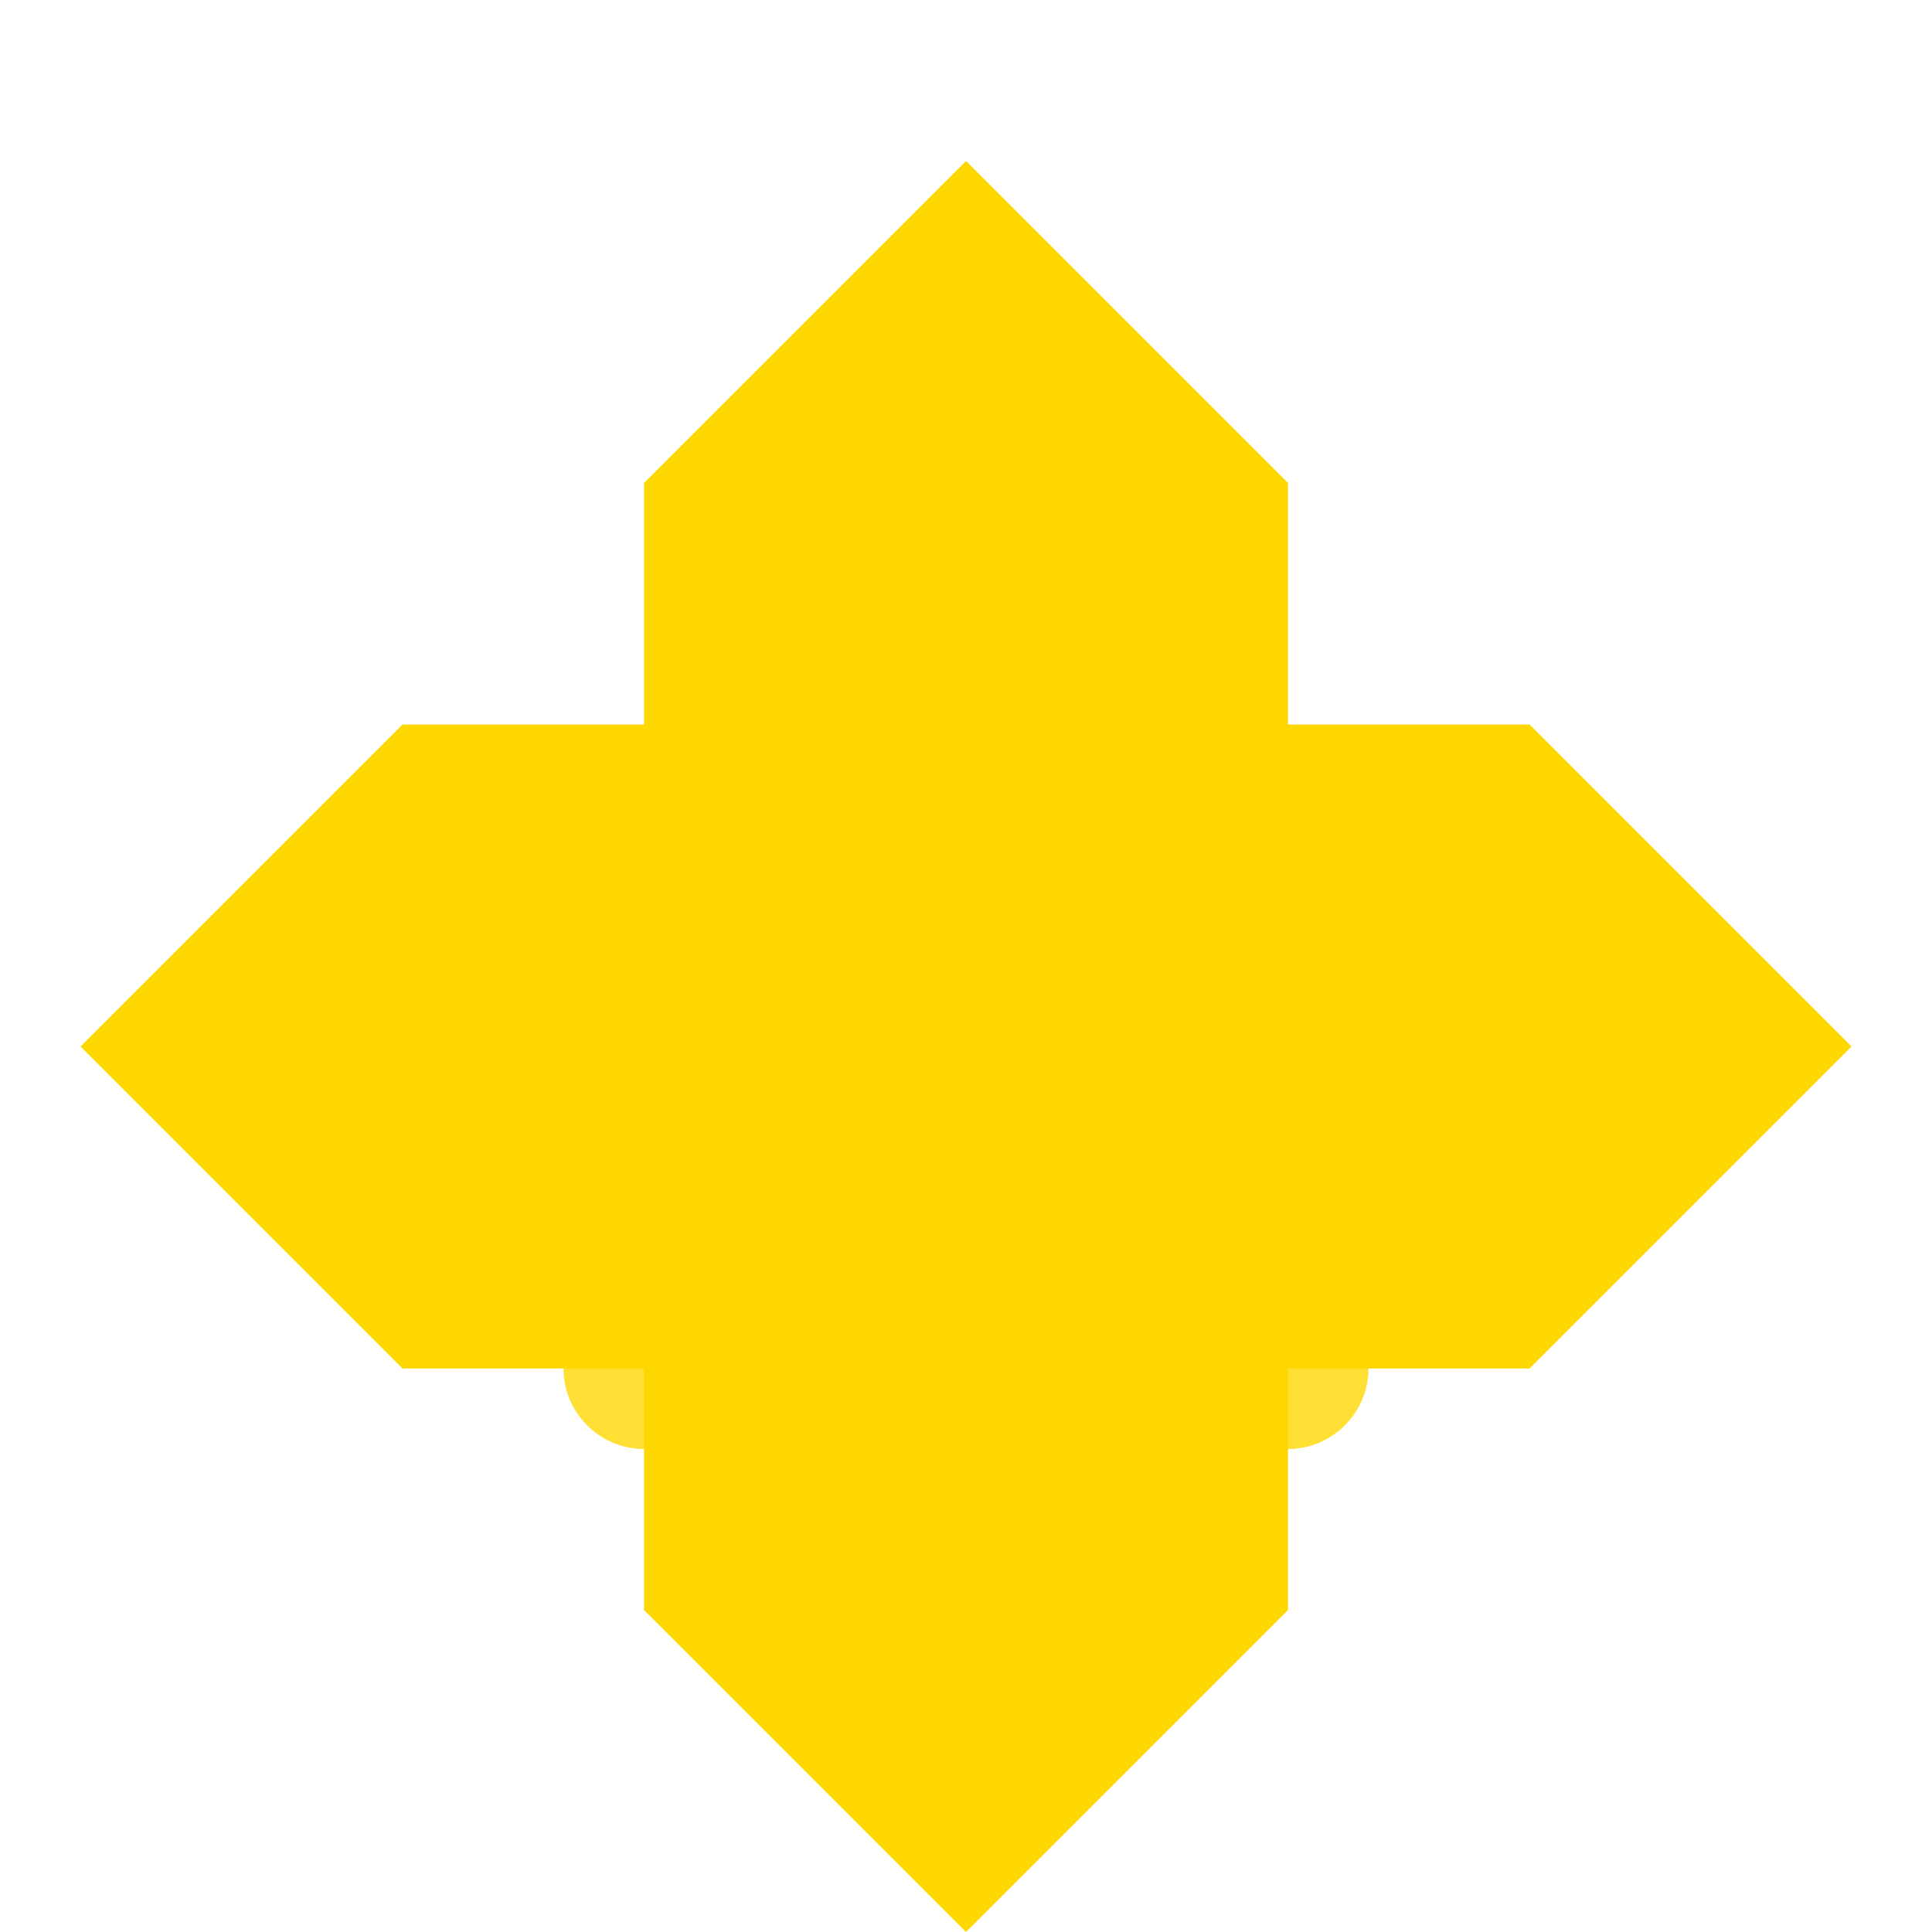 <?xml version="1.0" encoding="UTF-8"?>
<svg xmlns="http://www.w3.org/2000/svg" width="24" height="24" viewBox="0 0 24 24">
  <style>
    path {
      fill: #FFD700;
    }
  </style>
  <!-- Space/rocket element -->
  <path d="M12 2L8 6v3H5l-4 4 4 4h3v3l4 4 4-4v-3h3l4-4-4-4h-3V6l-4-4z"/>
  <!-- Task server nodes -->
  <path d="M12 8c1.1 0 2 .9 2 2s-.9 2-2 2-2-.9-2-2 .9-2 2-2zm-4 8c.55 0 1 .45 1 1s-.45 1-1 1-1-.45-1-1 .45-1 1-1zm8 0c.55 0 1 .45 1 1s-.45 1-1 1-1-.45-1-1 .45-1 1-1z" opacity="0.8"/>
  <!-- Connection lines -->
  <path d="M12 12v4m-3-2l-1 2m7-2l1 2" opacity="0.6"/>
</svg>